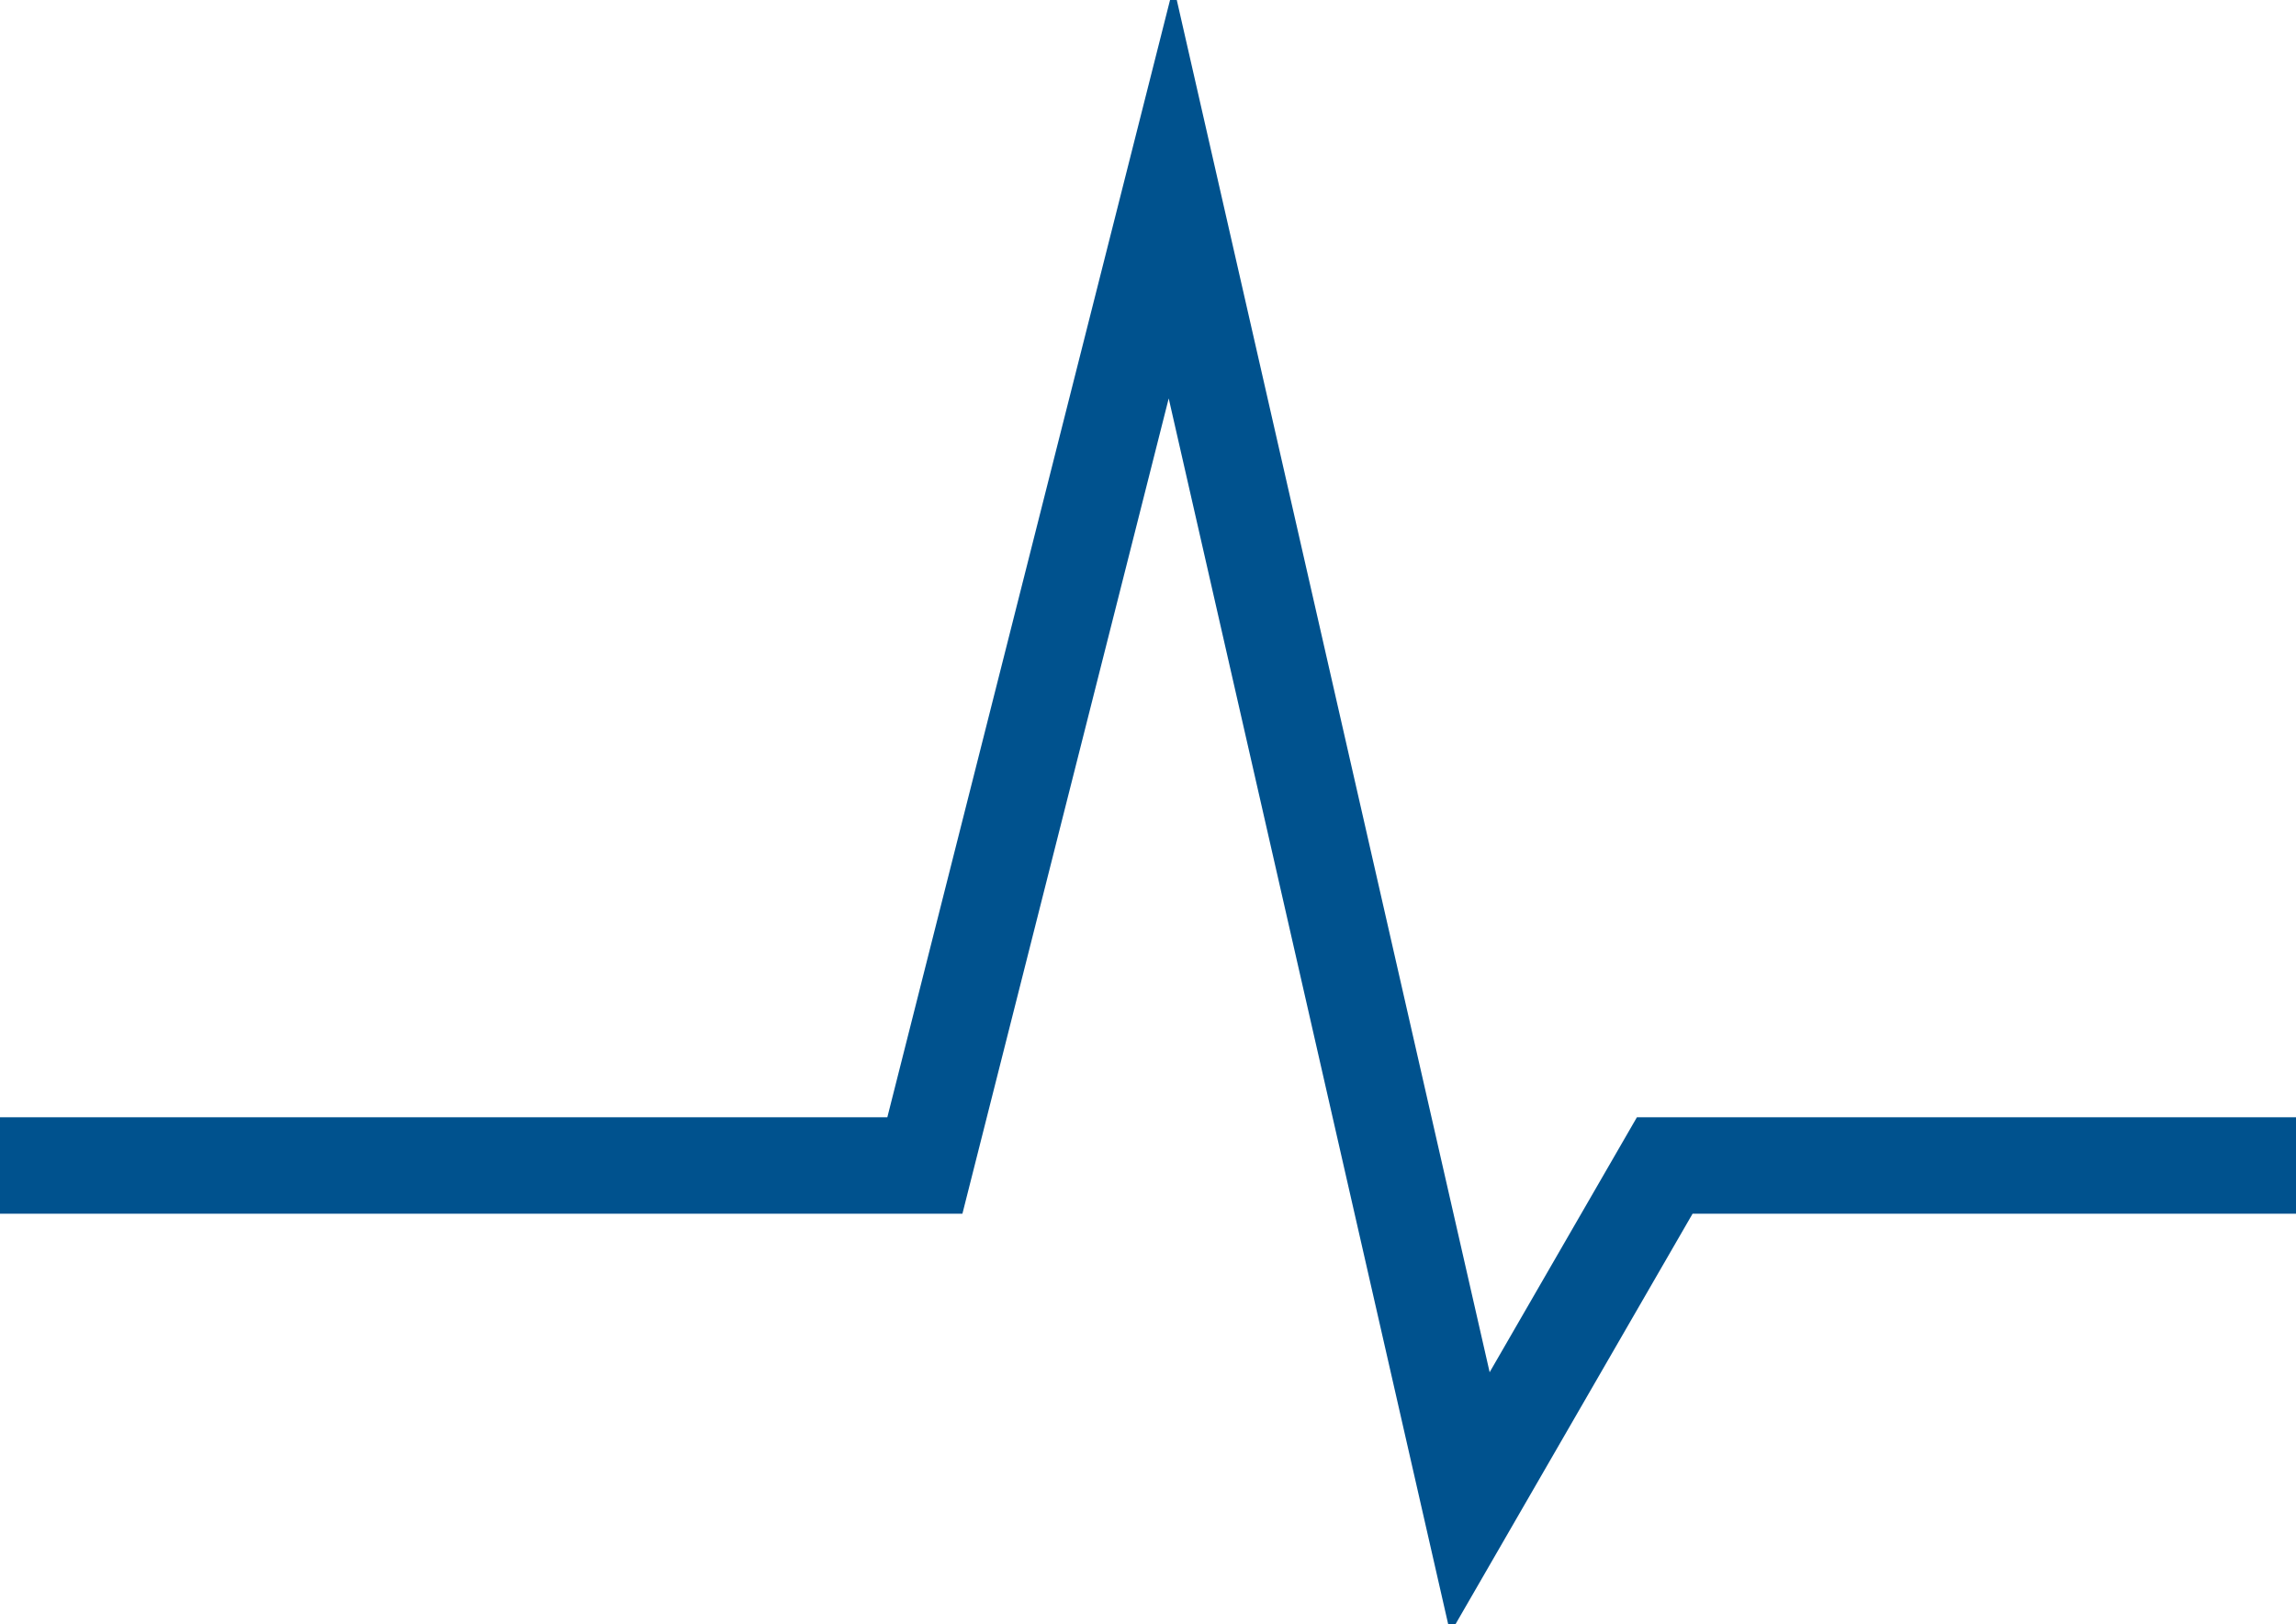<?xml version="1.0" encoding="UTF-8" standalone="no"?>
<svg
   xmlns:dc="http://purl.org/dc/elements/1.1/"
   xmlns:cc="http://creativecommons.org/ns#"
   xmlns:rdf="http://www.w3.org/1999/02/22-rdf-syntax-ns#"
   xmlns:svg="http://www.w3.org/2000/svg"
   xmlns="http://www.w3.org/2000/svg"
   id="svg7"
   xml:space="preserve"
   enable-background="new 0 0 29.76 21.051"
   viewBox="0 0 29.76 21.051"
   height="21.051px"
   width="29.76px"
   y="0px"
   x="0px"
   version="1.1"><defs
     id="defs11" /><switch
     id="switch5"><g
       id="g3"><path
         id="XMLID_20272_"
         d="M 29.76,15.104 H 21.578 L 19.053,19.475 15.18,2.491 11.988,15.104 H 0"
         style="fill:none;stroke:#00528e;stroke-width:1.25;stroke-miterlimit:10" /></g></switch></svg>